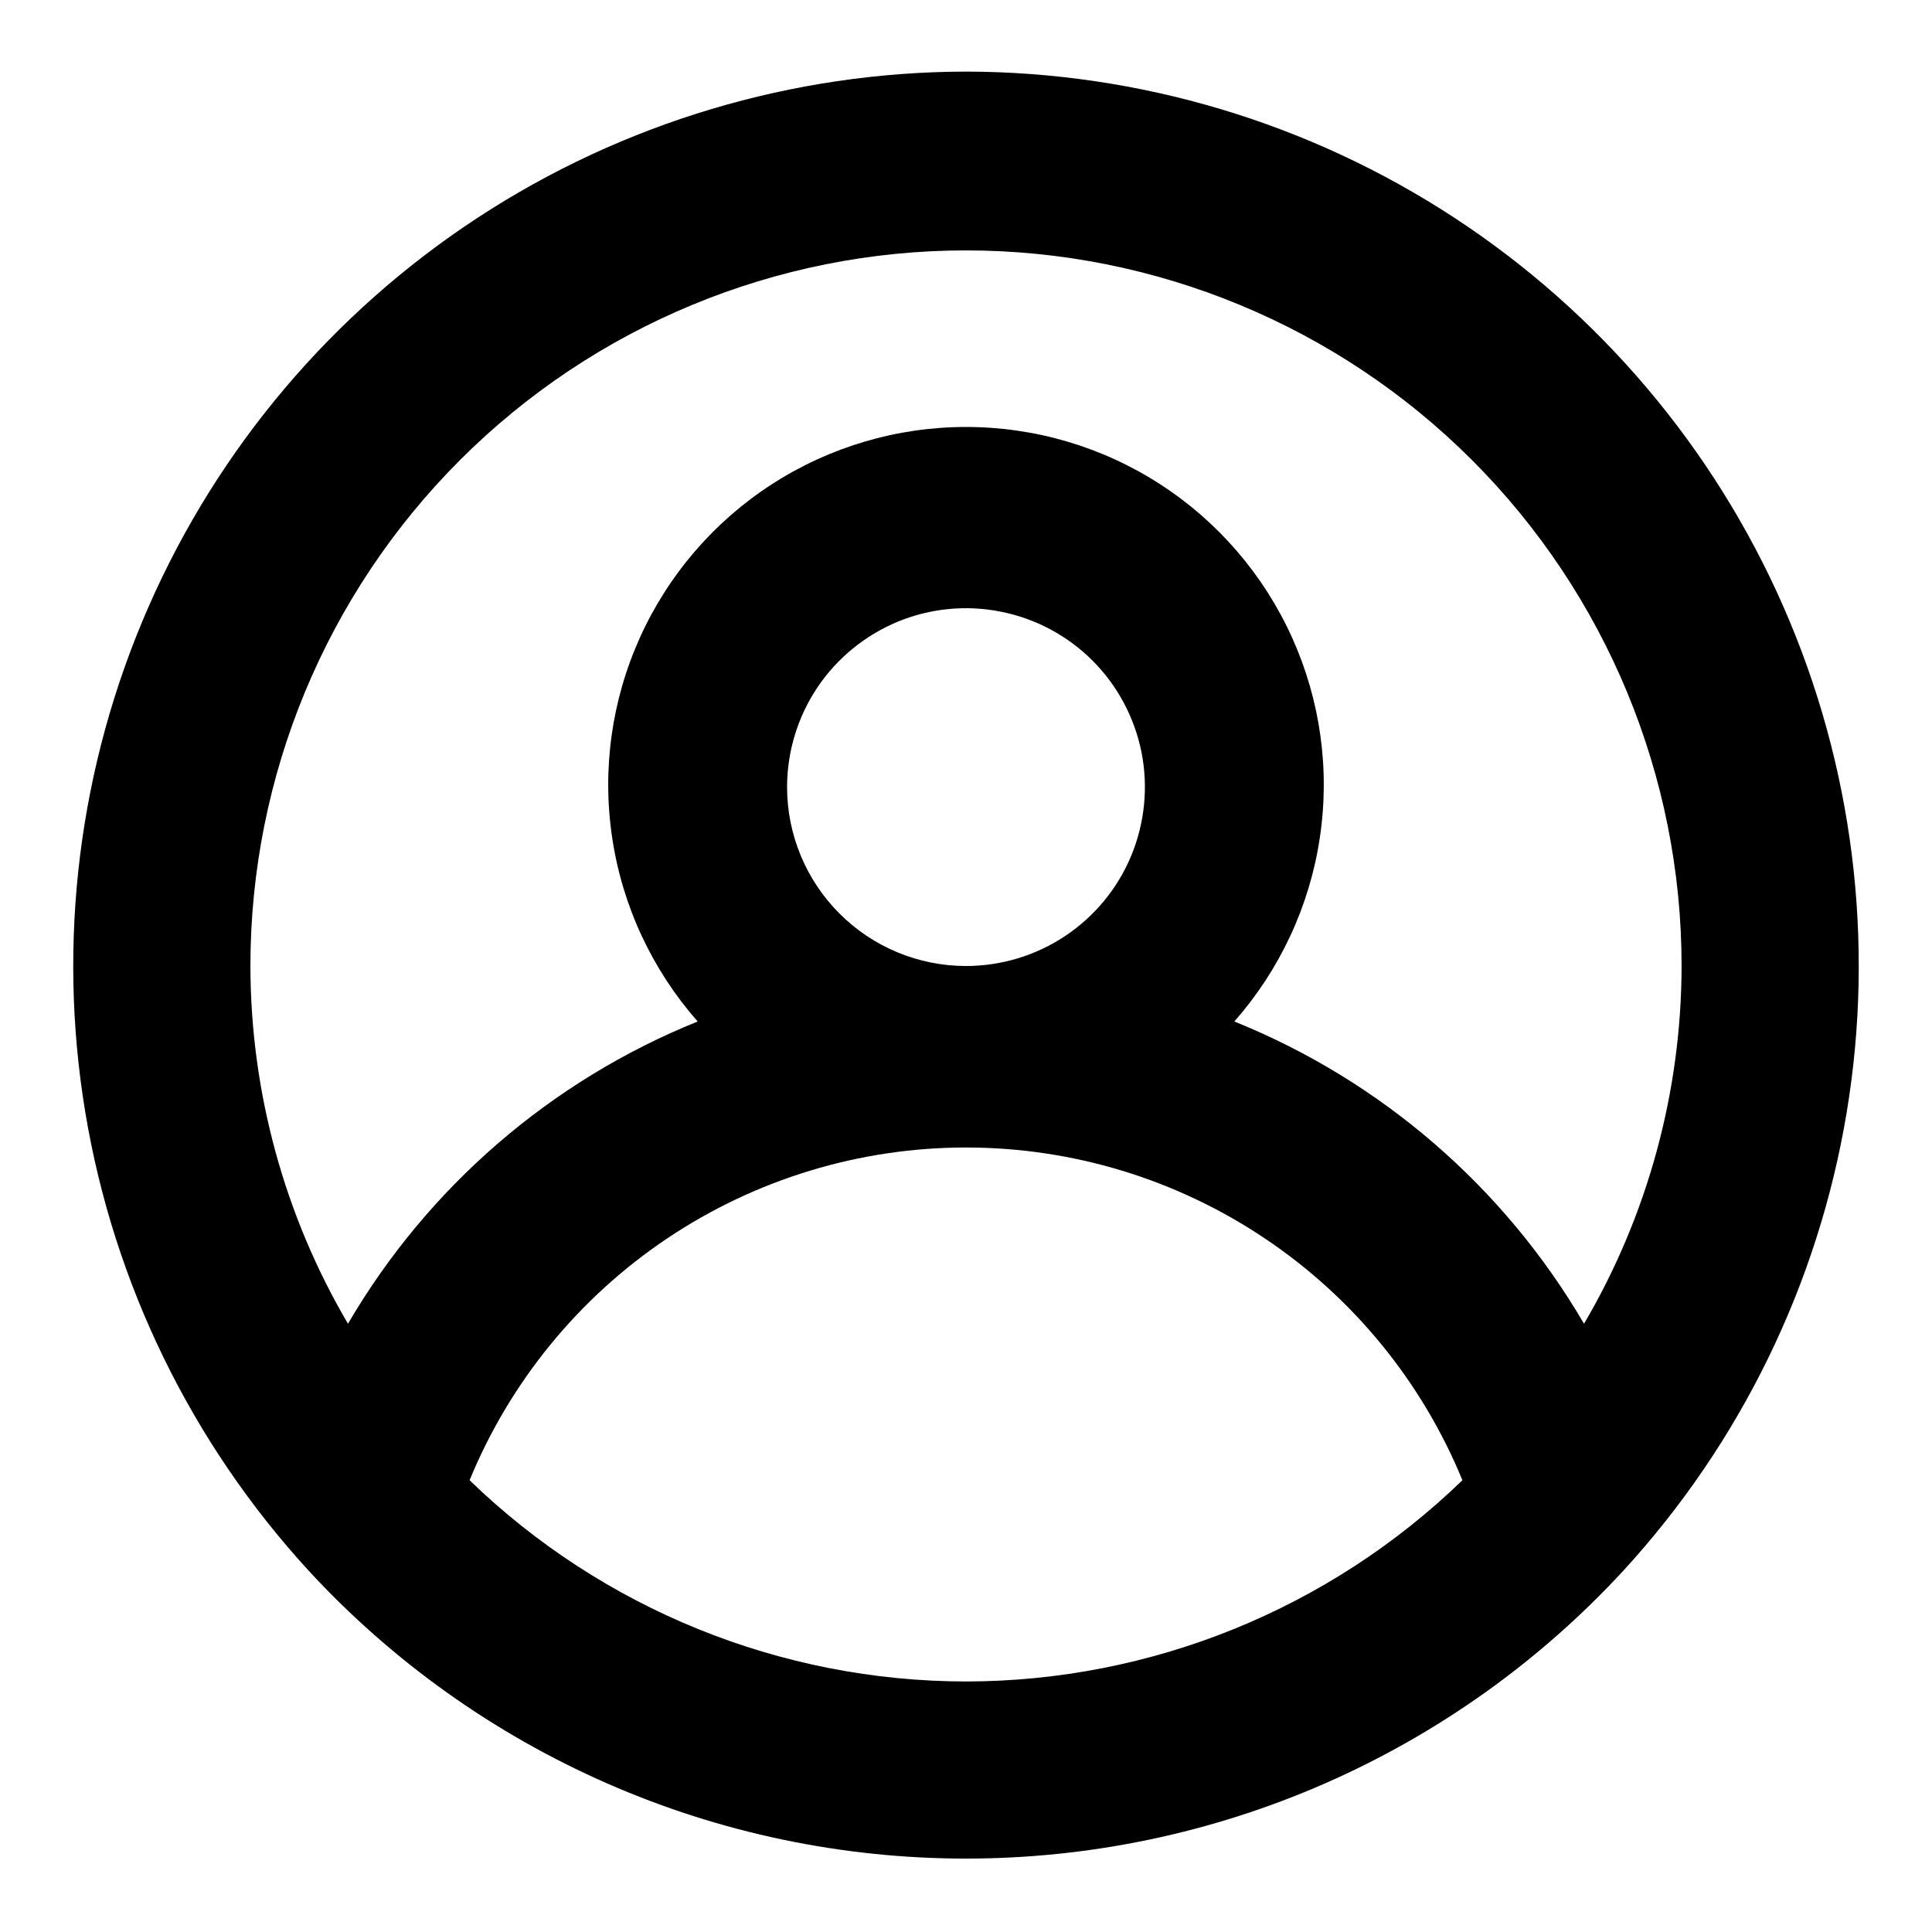 <svg width="18" height="18" viewBox="0 0 18 18" fill="none" xmlns="http://www.w3.org/2000/svg">
    <path d="M9 0.667C7.384 0.67 5.803 1.143 4.451 2.028C3.099 2.913 2.033 4.173 1.384 5.653C0.735 7.133 0.53 8.77 0.795 10.365C1.06 11.959 1.783 13.442 2.875 14.633C3.655 15.479 4.603 16.154 5.657 16.616C6.711 17.078 7.849 17.316 9 17.316C10.151 17.316 11.289 17.078 12.344 16.616C13.398 16.154 14.345 15.479 15.125 14.633C16.218 13.442 16.94 11.959 17.205 10.365C17.47 8.77 17.265 7.133 16.616 5.653C15.967 4.173 14.901 2.913 13.549 2.028C12.197 1.143 10.616 0.67 9 0.667ZM9 15.666C7.274 15.664 5.616 14.992 4.375 13.791C4.752 12.874 5.393 12.09 6.216 11.538C7.04 10.986 8.009 10.691 9 10.691C9.992 10.691 10.961 10.986 11.784 11.538C12.608 12.09 13.248 12.874 13.625 13.791C12.384 14.992 10.726 15.664 9 15.666ZM7.333 7.333C7.333 7.004 7.431 6.681 7.614 6.407C7.797 6.133 8.058 5.92 8.362 5.793C8.667 5.667 9.002 5.634 9.325 5.699C9.649 5.763 9.946 5.922 10.179 6.155C10.412 6.388 10.57 6.685 10.635 7.008C10.699 7.331 10.666 7.666 10.54 7.971C10.414 8.276 10.2 8.536 9.926 8.719C9.652 8.902 9.33 9 9 9C8.558 9 8.134 8.824 7.822 8.512C7.509 8.199 7.333 7.775 7.333 7.333ZM14.758 12.333C14.014 11.06 12.868 10.069 11.5 9.517C11.924 9.035 12.201 8.442 12.296 7.808C12.392 7.173 12.302 6.525 12.038 5.94C11.774 5.356 11.347 4.859 10.808 4.511C10.27 4.163 9.642 3.978 9 3.978C8.359 3.978 7.731 4.163 7.192 4.511C6.653 4.859 6.226 5.356 5.962 5.94C5.698 6.525 5.608 7.173 5.704 7.808C5.799 8.442 6.076 9.035 6.5 9.517C5.132 10.069 3.986 11.06 3.242 12.333C2.648 11.322 2.335 10.172 2.333 9C2.333 7.232 3.036 5.536 4.286 4.286C5.536 3.036 7.232 2.333 9 2.333C10.768 2.333 12.464 3.036 13.714 4.286C14.964 5.536 15.667 7.232 15.667 9C15.665 10.172 15.352 11.322 14.758 12.333Z" fill="#000"/>
</svg>
